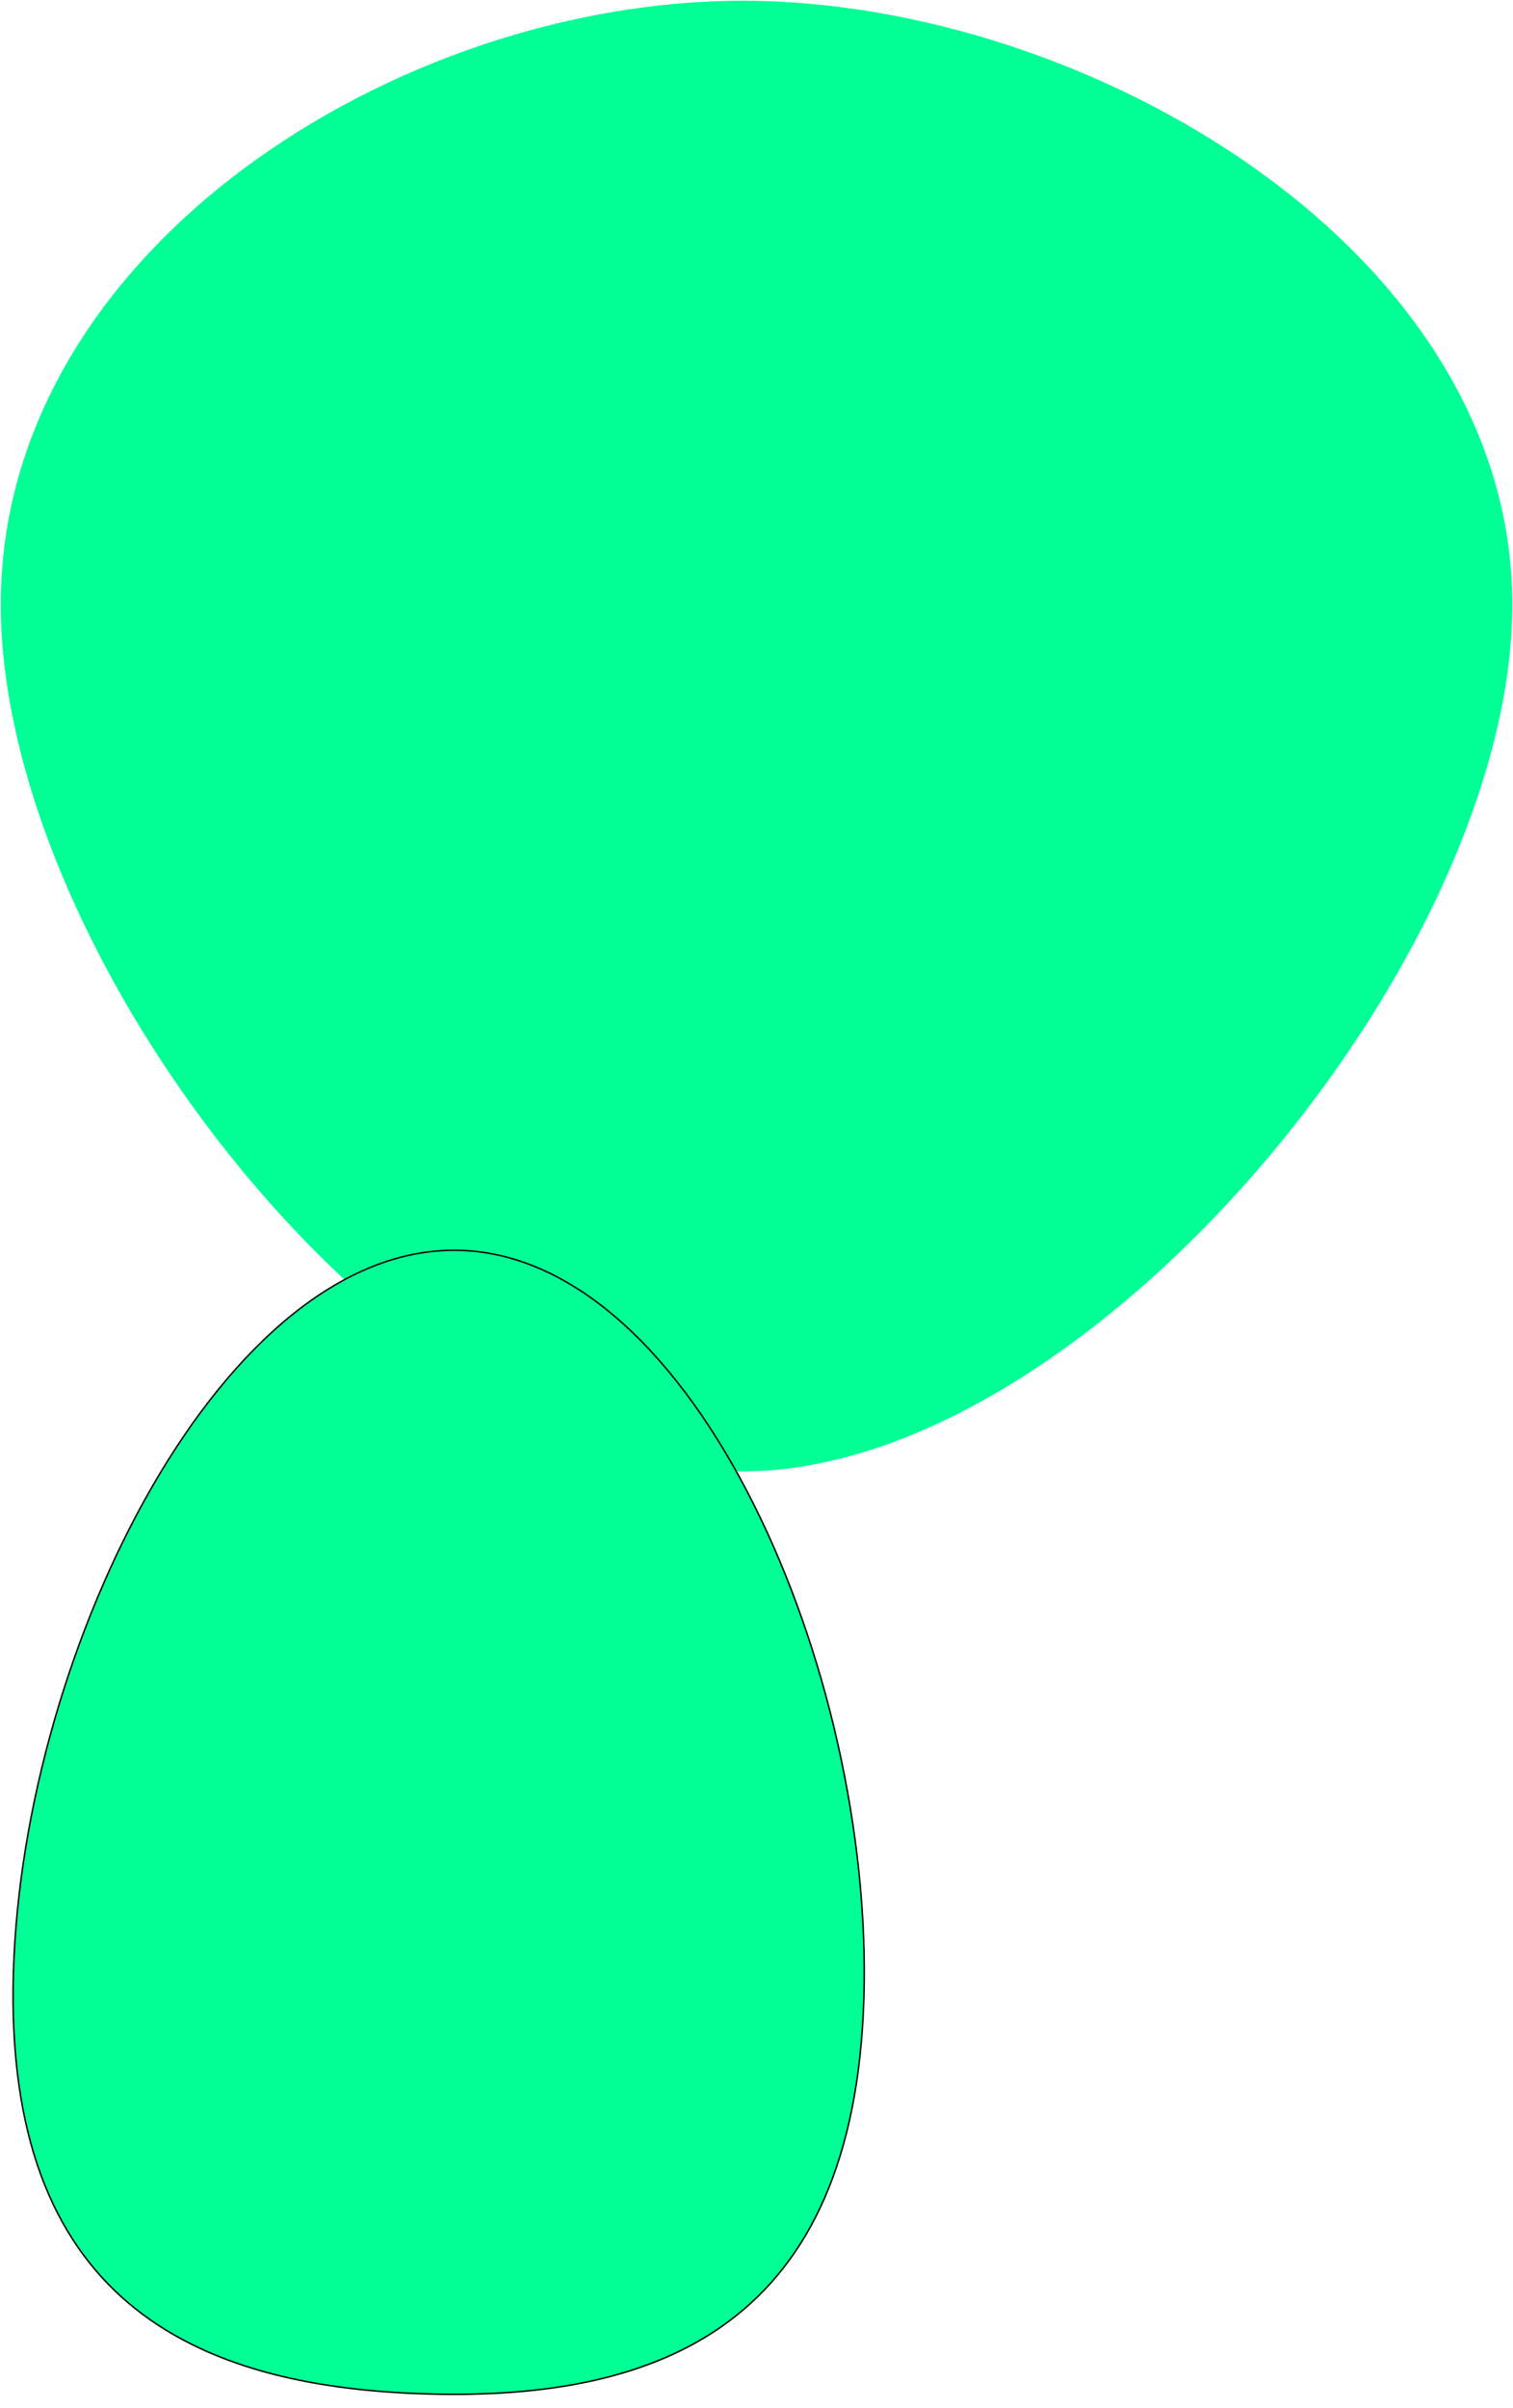 <svg width="1028" height="1635" viewBox="0 0 1028 1635" fill="none" xmlns="http://www.w3.org/2000/svg">
<path d="M0.527 410.5C0.527 651.572 270.634 999 504.527 999C738.419 999 1027.53 651.572 1027.53 410.5C1027.53 169.428 738.419 0.5 504.527 0.5C270.634 0.5 0.527 169.428 0.527 410.5Z" fill="#00FF94"/>
<path d="M9.107 1339.29C5.877 1450.1 36.218 1520.42 87.225 1563.63C138.255 1606.86 210.065 1623.04 289.948 1625.37C369.83 1627.7 442.461 1615.72 495.922 1575.54C549.36 1535.37 583.744 1466.94 586.974 1356.13C590.205 1245.3 561.466 1119.62 511.955 1021.08C462.425 922.494 392.209 851.257 312.579 848.936C232.949 846.615 158.704 913.641 103.515 1009.17C48.348 1104.67 12.338 1228.46 9.107 1339.29Z" fill="#00FF94" stroke="black"/>
</svg>
